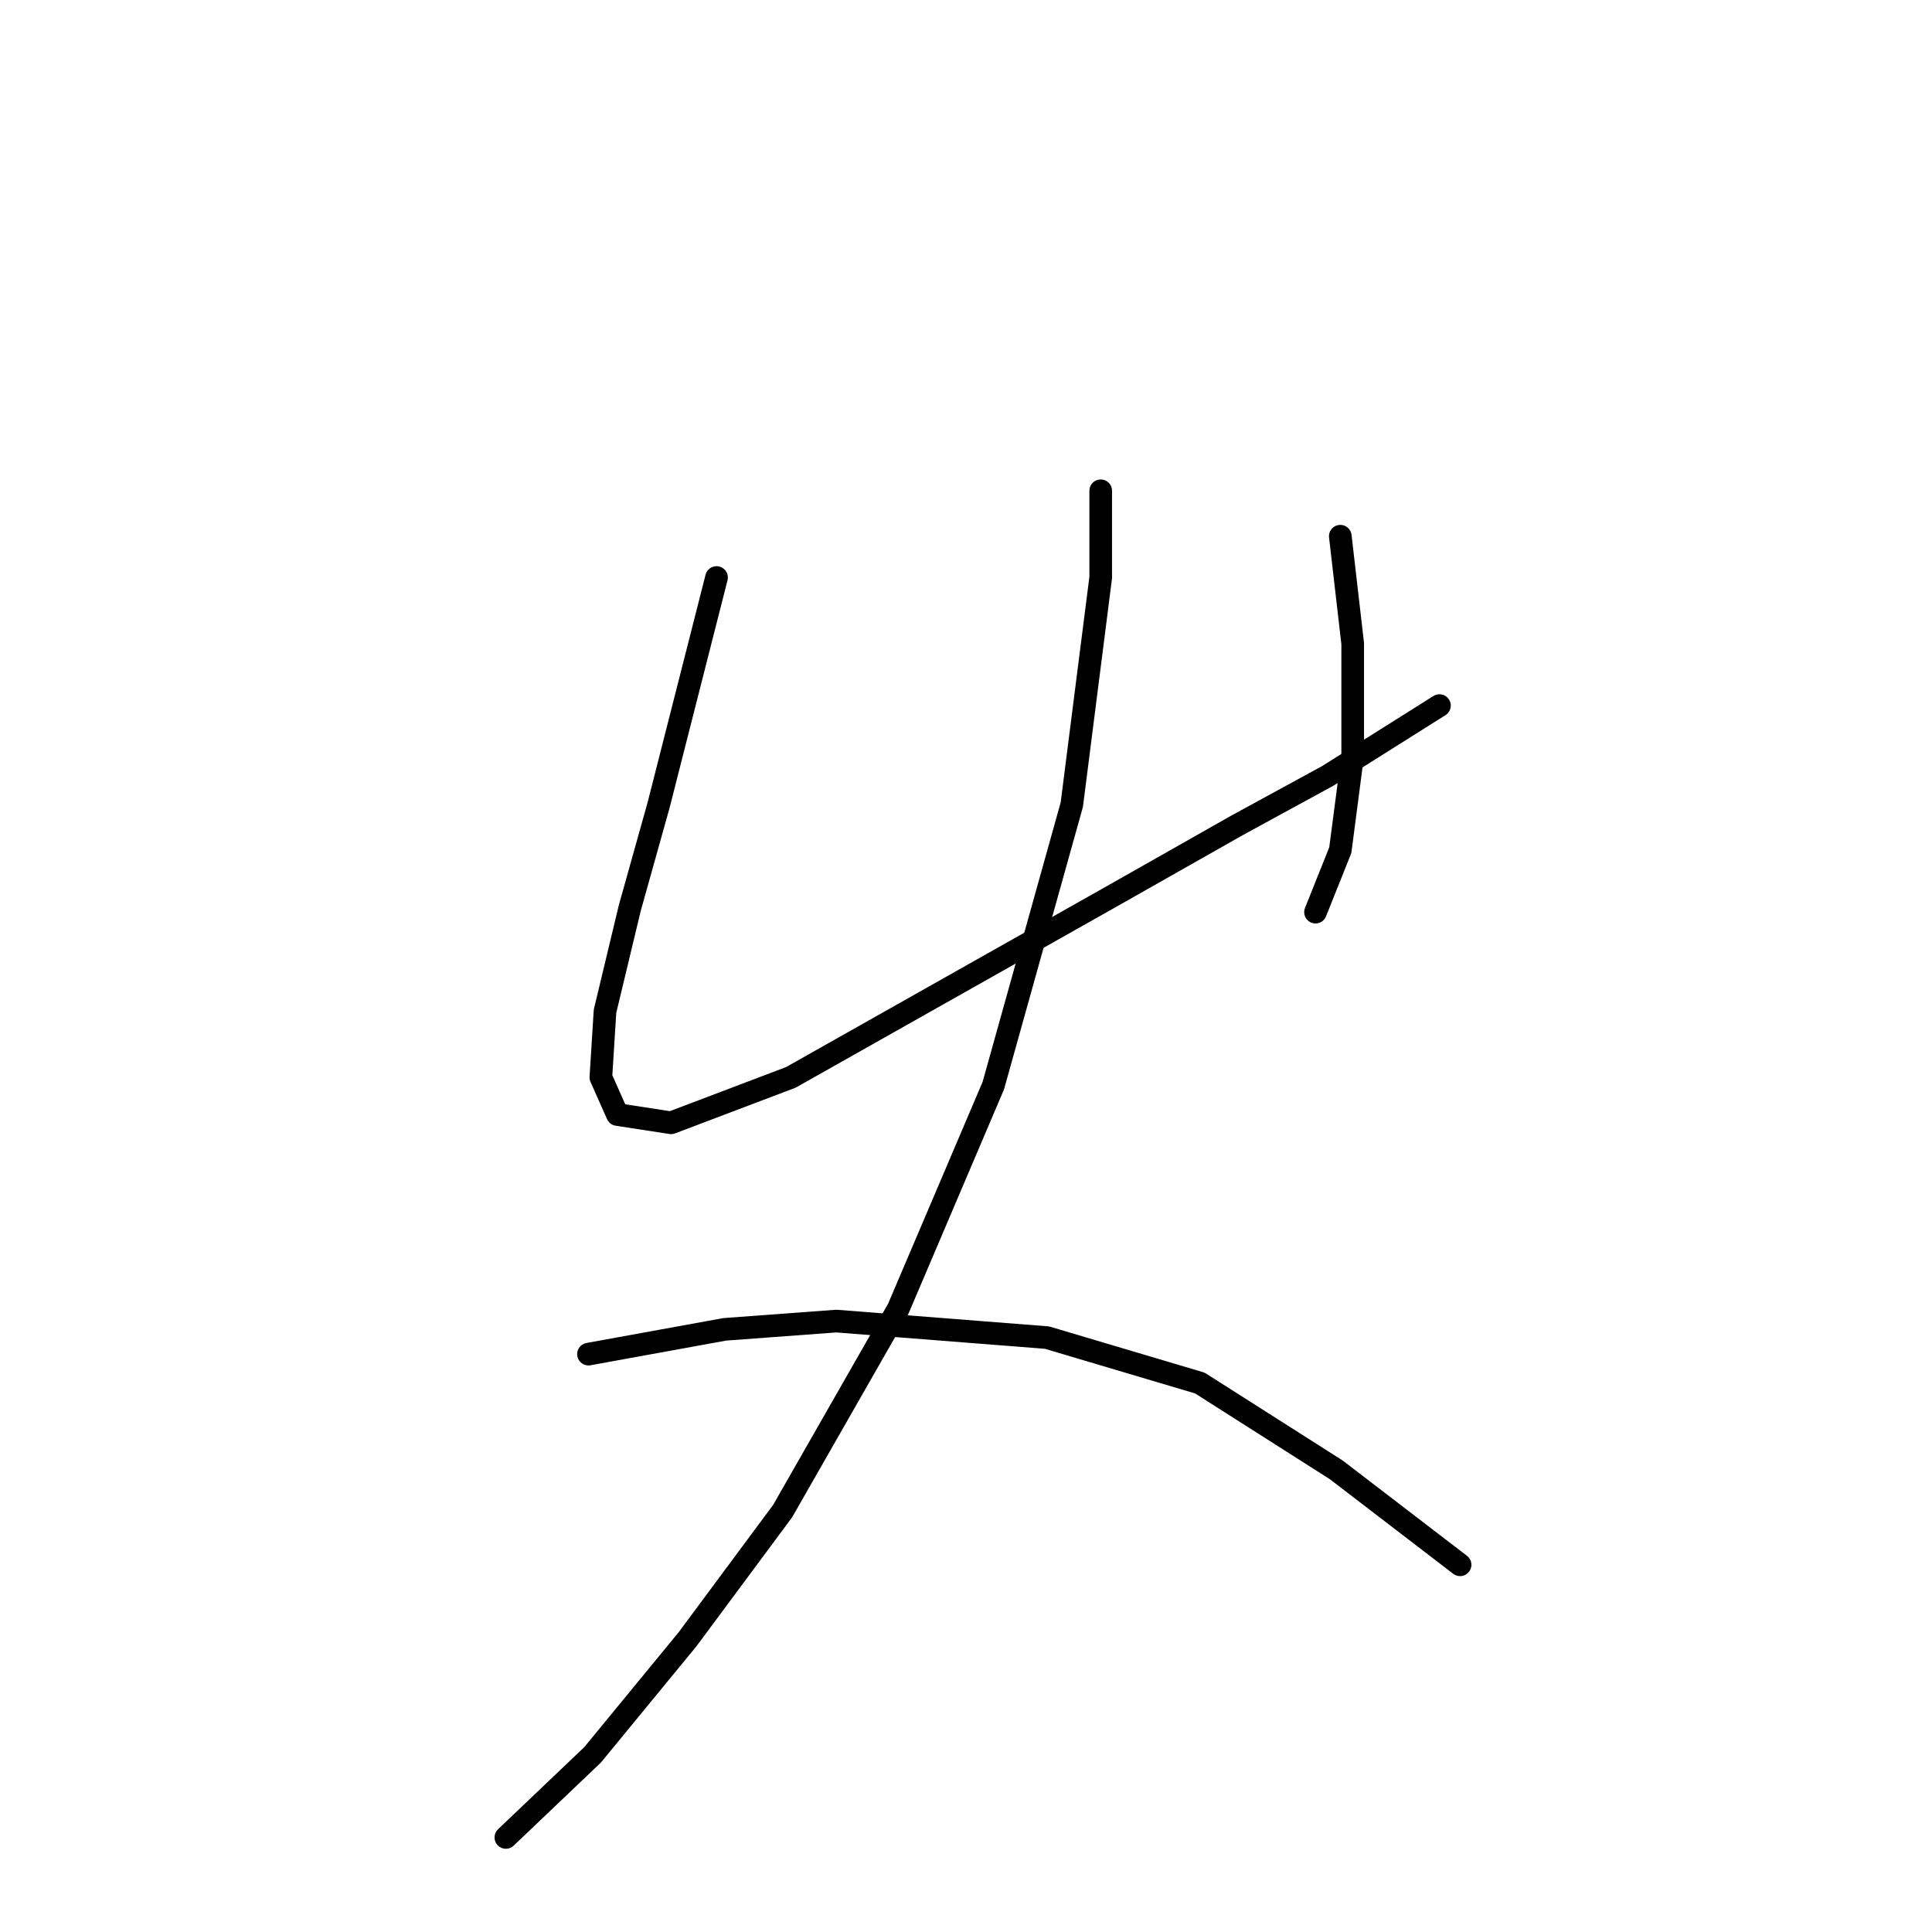 <?xml version="1.0" standalone="no"?>
    <svg width="256" height="256" xmlns="http://www.w3.org/2000/svg" version="1.1">
    <polyline stroke="black" stroke-width="3" stroke-linecap="round" fill="transparent" stroke-linejoin="round" points="94.945 76.525 87.282 106.629 83.451 120.313 80.167 133.997 79.619 142.755 81.809 147.682 88.924 148.776 104.798 142.755 126.145 130.713 147.492 118.671 163.913 109.366 175.955 102.798 190.734 93.493 190.734 93.493 " />
        <polyline stroke="black" stroke-width="3" stroke-linecap="round" fill="transparent" stroke-linejoin="round" points="177.597 71.051 179.239 85.282 179.239 100.061 177.597 112.65 174.313 120.861 174.313 120.861 " />
        <polyline stroke="black" stroke-width="3" stroke-linecap="round" fill="transparent" stroke-linejoin="round" points="145.85 65.03 145.85 76.525 142.018 106.629 131.619 143.85 119.029 173.408 103.703 200.228 91.114 217.197 78.525 232.523 67.03 243.47 67.03 243.47 " />
        <polyline stroke="black" stroke-width="3" stroke-linecap="round" fill="transparent" stroke-linejoin="round" points="77.977 179.429 96.04 176.144 110.819 175.05 138.734 177.239 158.987 183.26 177.05 194.755 193.47 207.344 193.47 207.344 " />
        </svg>